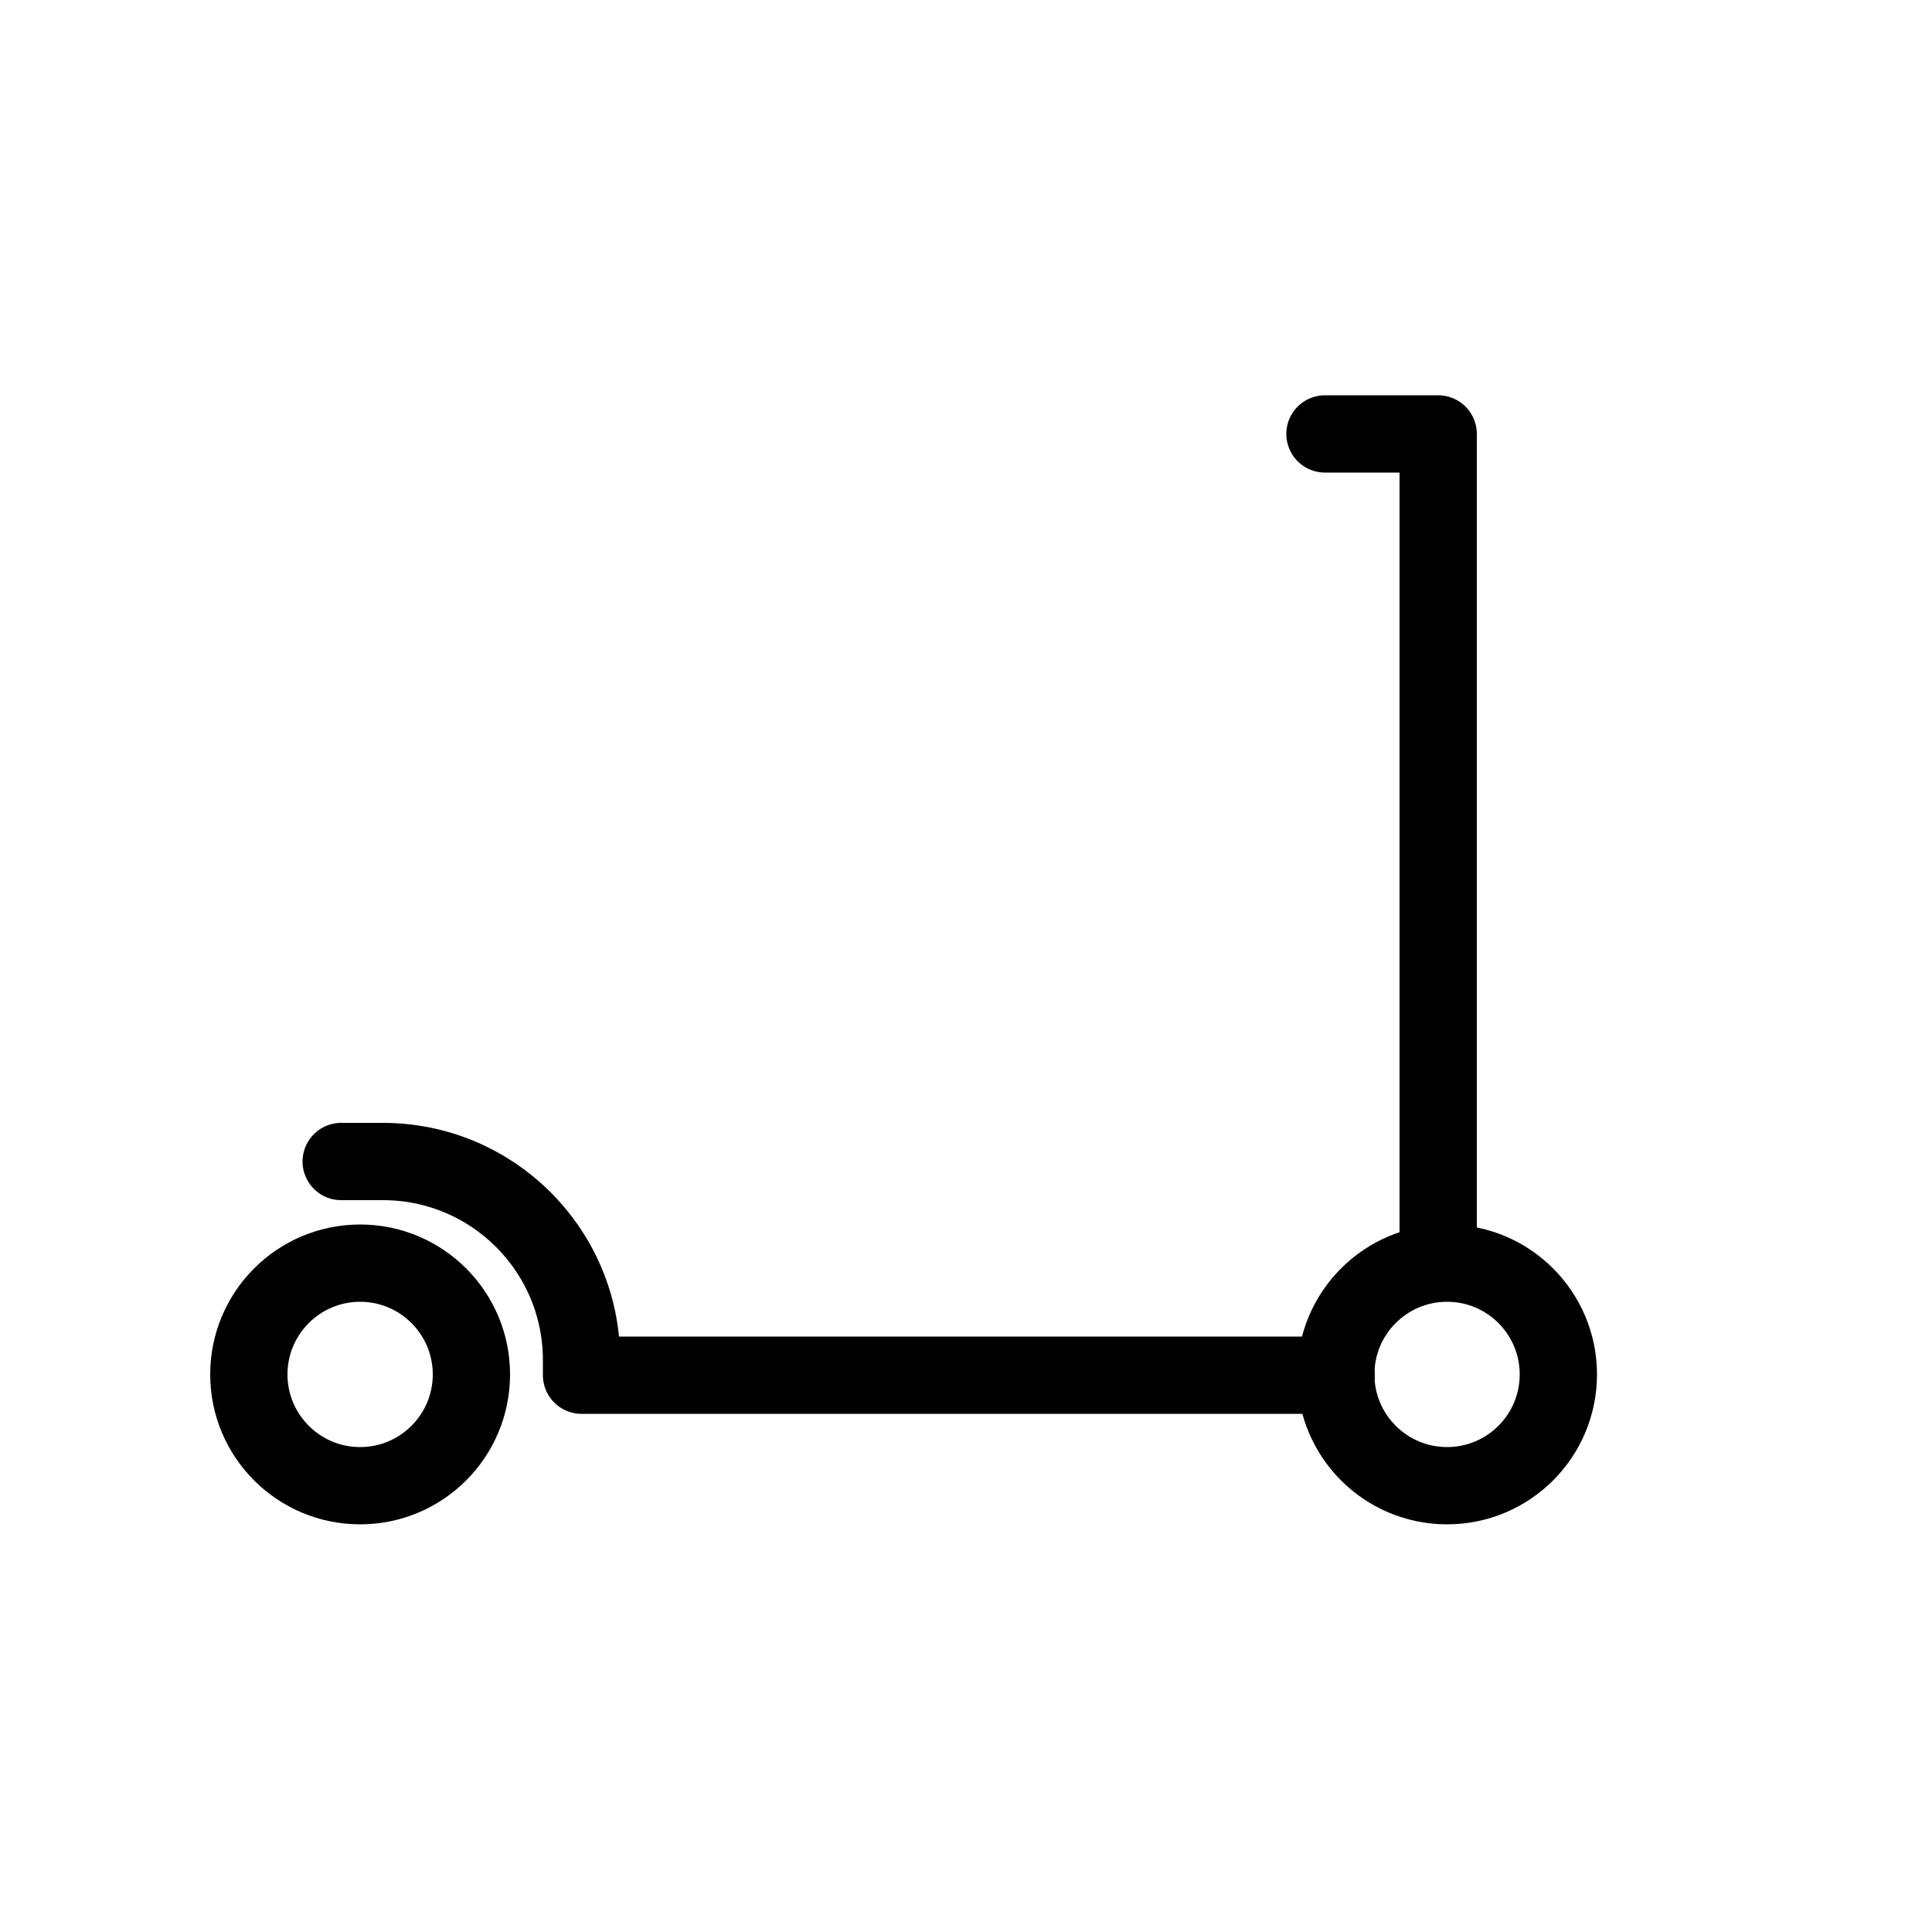 <?xml version="1.0" encoding="UTF-8"?>
<svg id="witte_lijnicoontjes" xmlns="http://www.w3.org/2000/svg" viewBox="0 0 50 50">
  <defs>
    <style>
      .cls-1 {
        fill: none;
        stroke: #000;
        stroke-linecap: round;
        stroke-linejoin: round;
        stroke-width: 2px;
      }
    </style>
  </defs>
  <circle class="cls-1" cx="9.32" cy="35.57" r="2.88"/>
  <circle class="cls-1" cx="37.45" cy="35.57" r="2.88"/>
  <path class="cls-1" d="M34.58,35.59H15.05v-.39c0-2.84-2.3-5.14-5.14-5.14h-1.08"/>
  <polyline class="cls-1" points="37.22 32.45 37.22 11.23 34.29 11.23"/>
</svg>